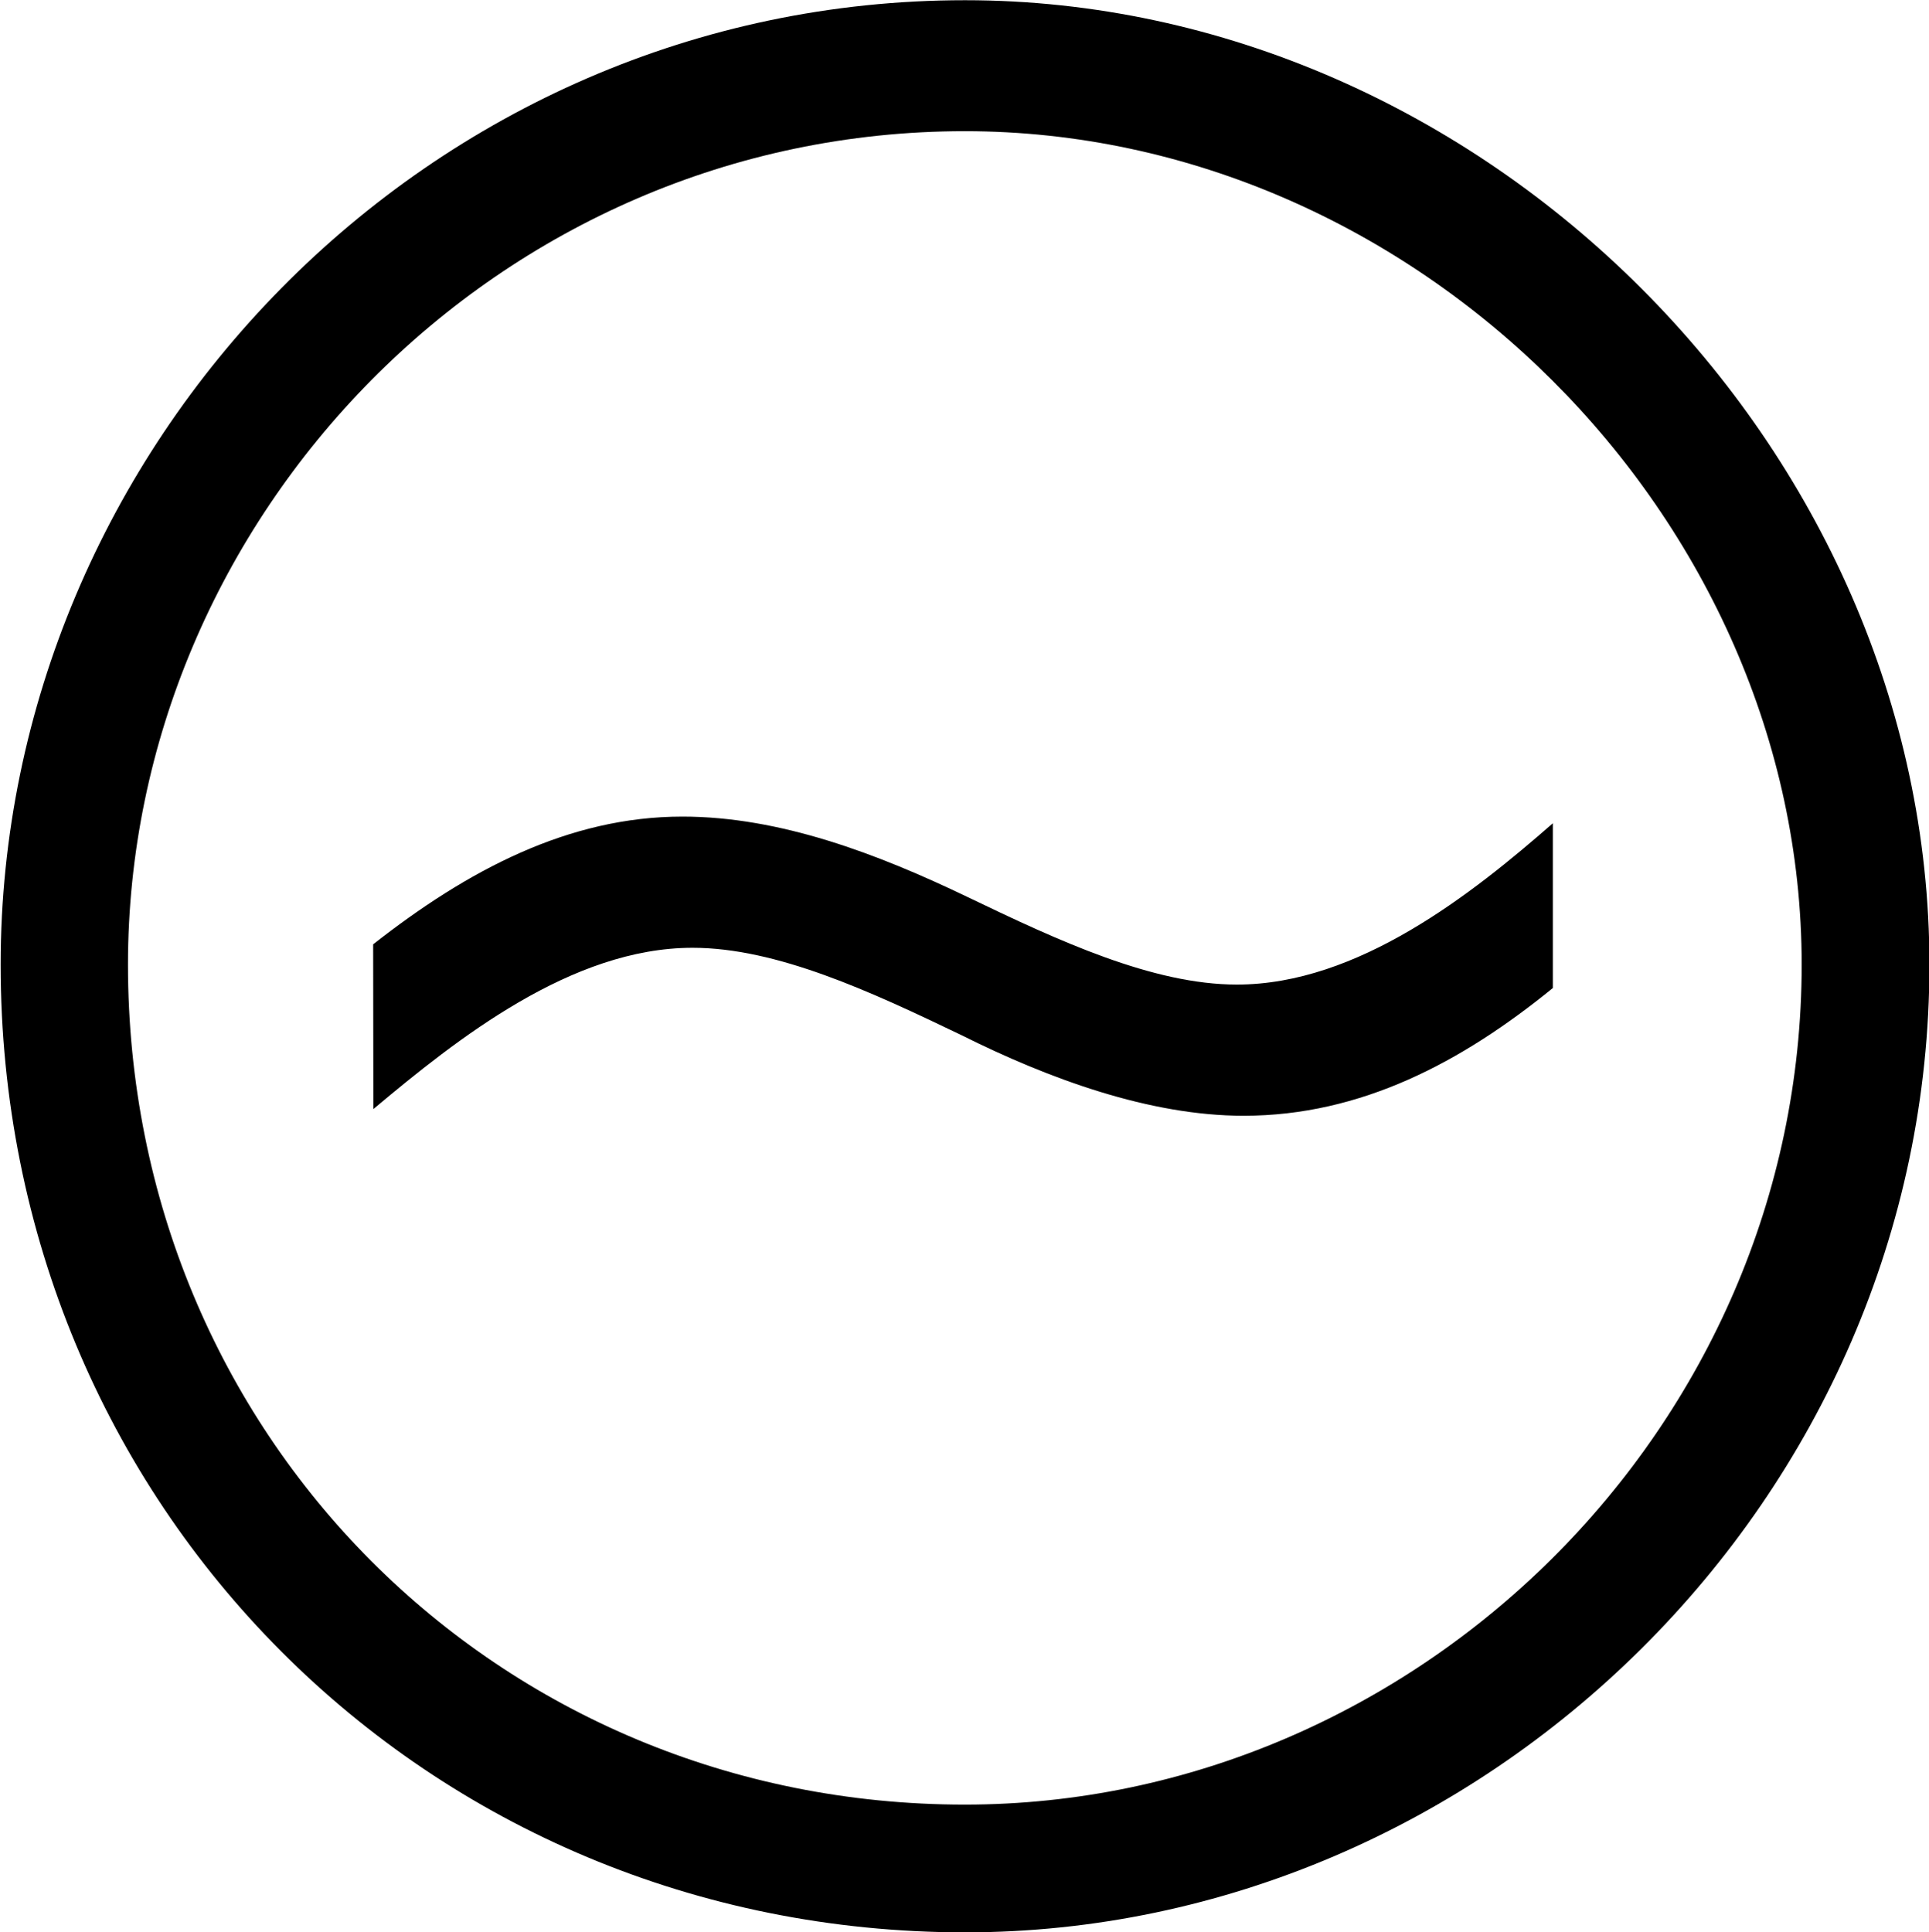 <?xml version="1.0" encoding="UTF-8"?>
<svg fill="#000000" version="1.1" viewBox="0 0 8.969 8.984" xmlns="http://www.w3.org/2000/svg" xmlns:xlink="http://www.w3.org/1999/xlink">
<defs>
<g id="a">
<path d="m9.969-2.5c0-2.406-2.078-4.484-4.484-4.484-2.5 0-4.484 2.078-4.484 4.484 0 2.516 1.984 4.5 4.484 4.5 2.406 0 4.484-2.016 4.484-4.5zm-0.594 0c0 2.156-1.797 3.906-3.891 3.906-2.172 0-3.891-1.719-3.891-3.906 0-2.078 1.719-3.875 3.891-3.875 2.094 0 3.891 1.797 3.891 3.875zm-6.641 0.672c0.391-0.328 0.922-0.75 1.484-0.75 0.391 0 0.828 0.203 1.25 0.406 0.406 0.203 0.875 0.375 1.312 0.375 0.547 0 1.016-0.25 1.438-0.594v-0.766c-0.375 0.328-0.906 0.75-1.469 0.75-0.391 0-0.828-0.203-1.25-0.406s-0.875-0.375-1.328-0.375c-0.531 0-1 0.25-1.438 0.594z"/>
</g>
</defs>
<g transform="translate(-149.71 -127.78)">
<use x="148.712" y="134.765" xlink:href="#a"/>
</g>
</svg>
